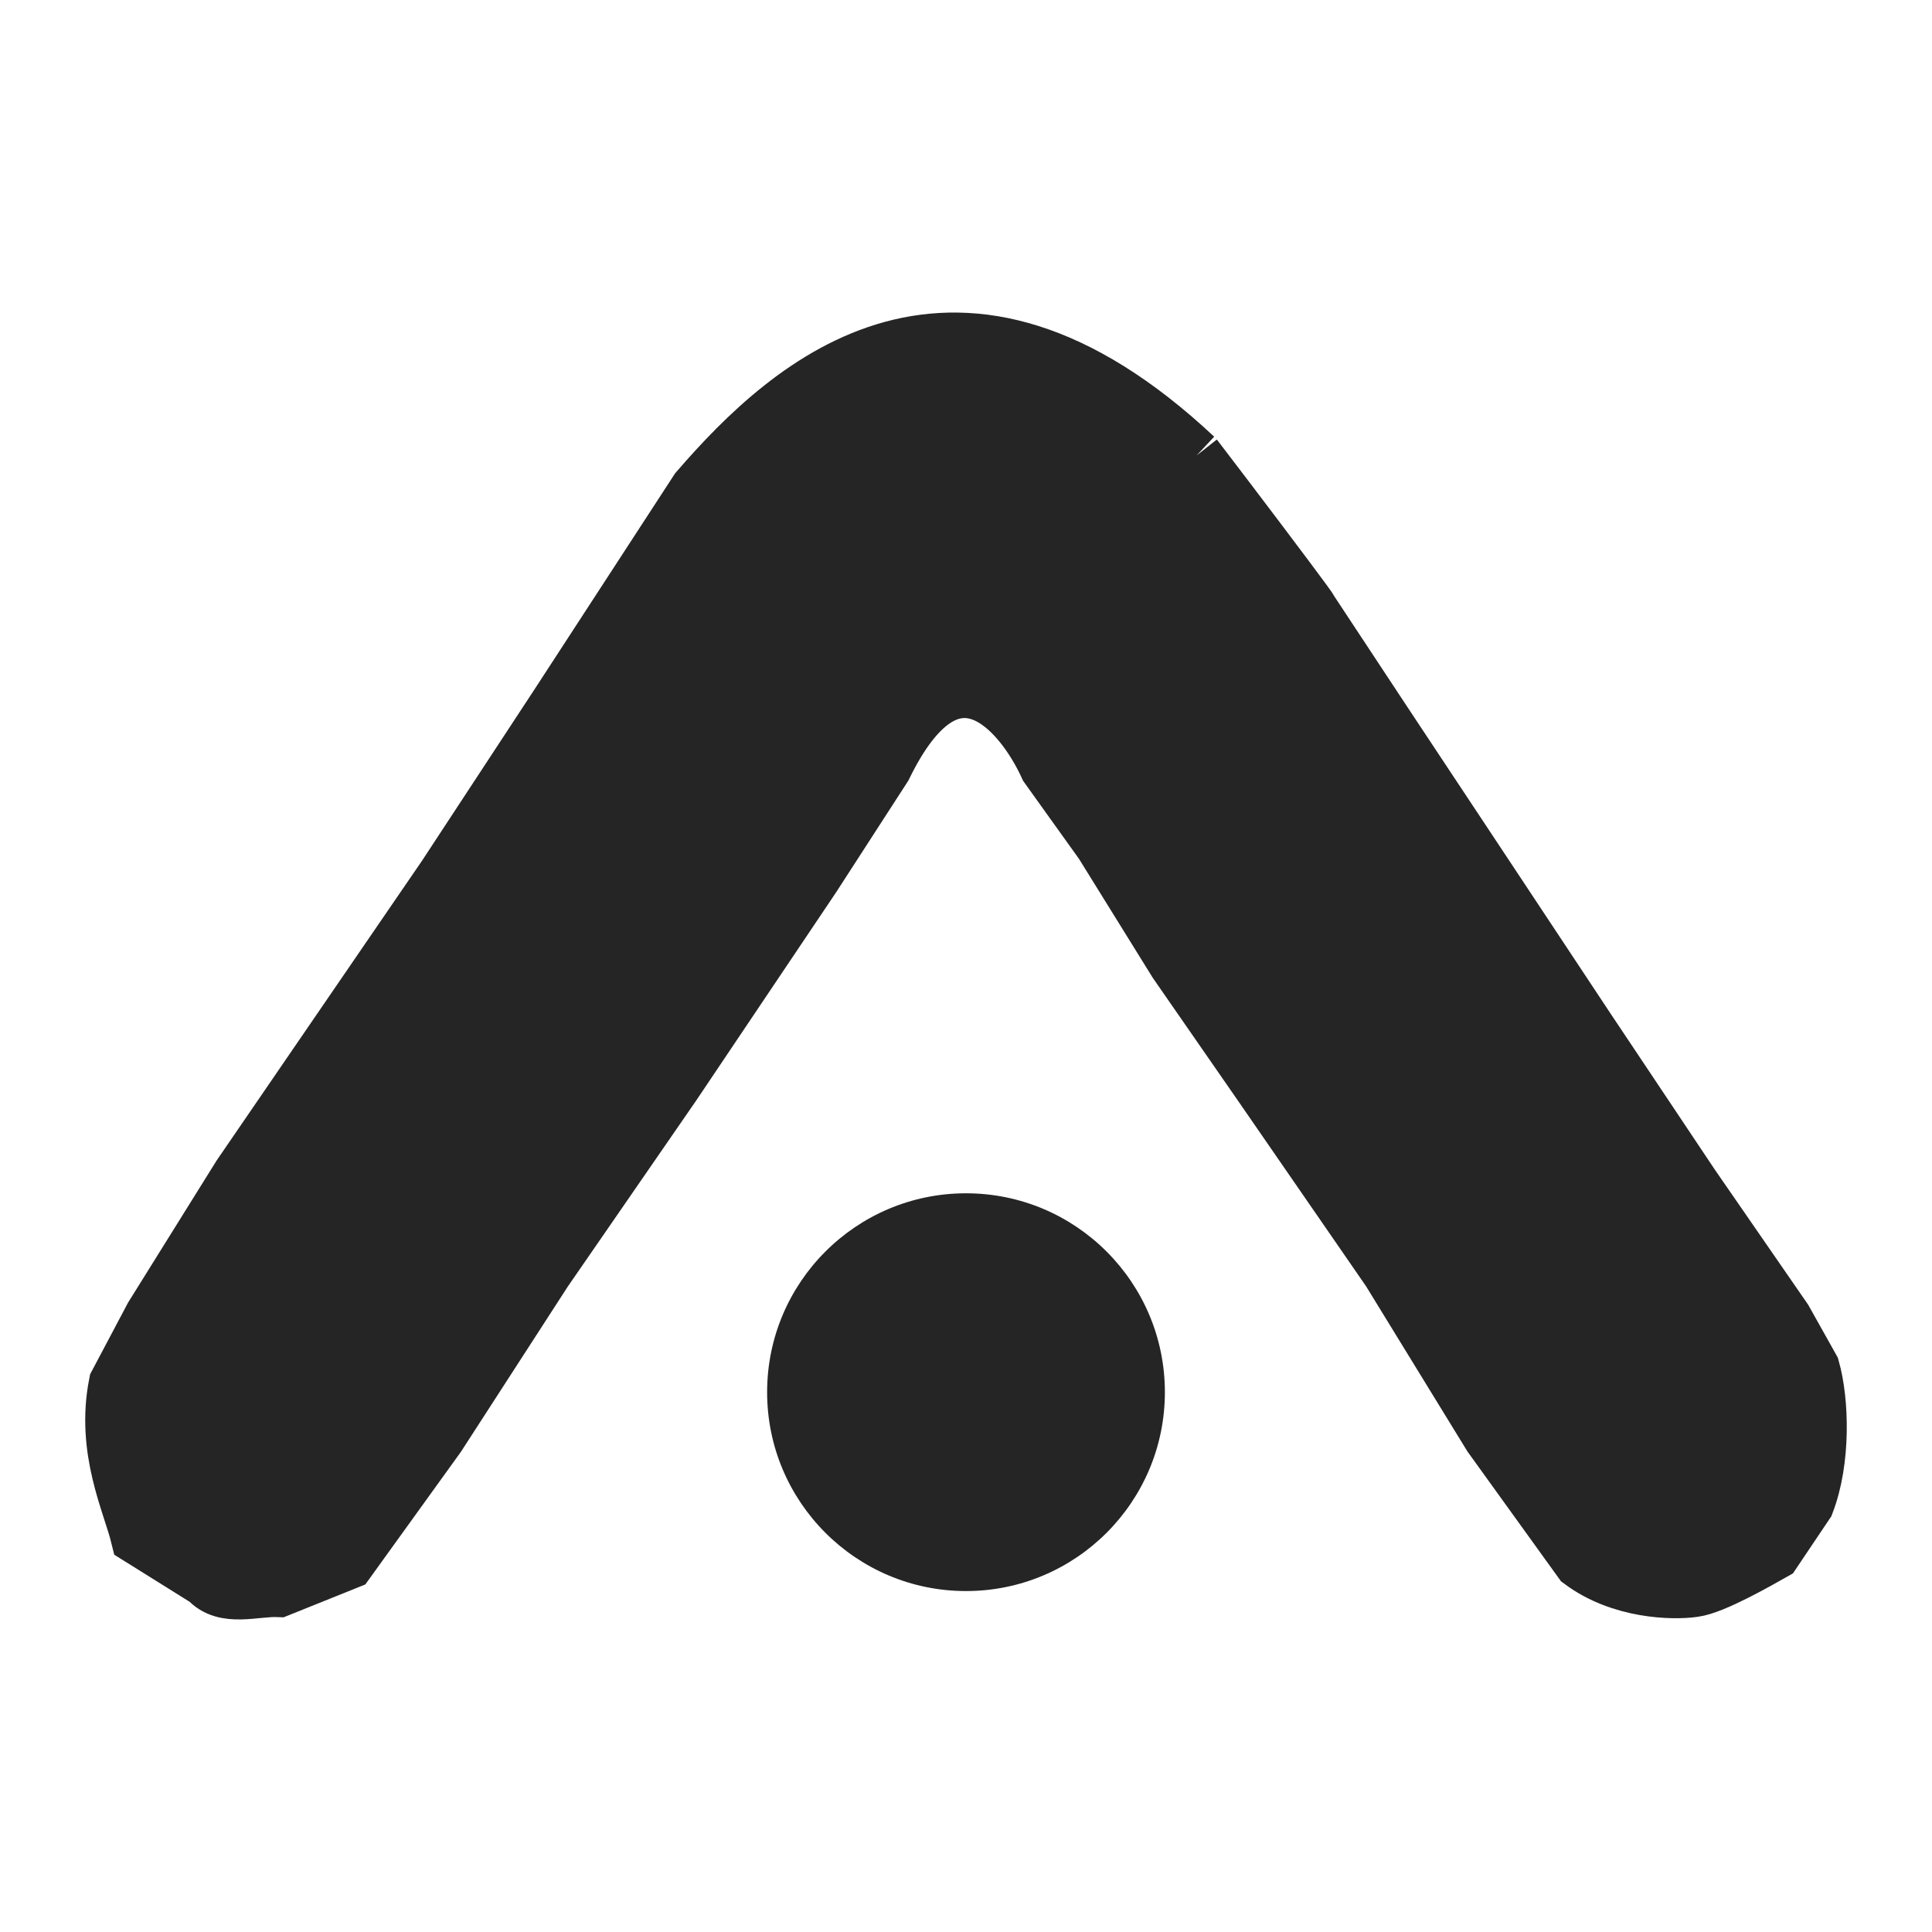 <svg width="23" height="23" viewBox="0 0 17 13" fill="none" xmlns="http://www.w3.org/2000/svg">
<path d="M1.826 11.898L1.224 11.522C1.152 11.226 0.916 10.758 1.031 10.177L1.344 9.586L2.115 8.349L3.921 5.713L4.909 4.208L6.141 2.315C6.972 1.353 8.418 0.062 10.513 2.025C10.976 2.629 11.57 3.42 11.515 3.359L12.182 4.369L13.073 5.713L13.964 7.058L14.88 8.429L15.698 9.613L15.939 10.043C16.02 10.33 16.036 10.85 15.891 11.226L15.602 11.656C15.474 11.728 15.077 11.957 14.904 11.979C14.719 12.006 14.263 11.995 13.916 11.737L13.121 10.634L12.23 9.182L11.098 7.542L10.352 6.466L9.702 5.418L9.22 4.745C8.987 4.235 8.372 3.519 7.775 4.745L7.149 5.713L6.643 6.466L5.92 7.542L4.788 9.182L3.849 10.634L3.054 11.737L2.452 11.979C2.244 11.97 1.98 12.07 1.826 11.898Z" fill="#252525"/>
<path d="M10.513 2.025C8.418 0.062 6.972 1.353 6.141 2.315L4.909 4.208L3.921 5.713L2.115 8.349L1.344 9.586L1.031 10.177C0.916 10.758 1.152 11.226 1.224 11.522L1.826 11.898C1.98 12.07 2.244 11.97 2.452 11.979L3.054 11.737L3.849 10.634L4.788 9.182L5.92 7.542L6.643 6.466L7.149 5.713L7.775 4.745C8.372 3.519 8.987 4.235 9.22 4.745L9.702 5.418L10.352 6.466L11.098 7.542L12.23 9.182L13.121 10.634L13.916 11.737C14.263 11.995 14.719 12.006 14.904 11.979C15.077 11.957 15.474 11.728 15.602 11.656L15.891 11.226C16.036 10.85 16.02 10.33 15.939 10.043L15.698 9.613L14.88 8.429L13.964 7.058L13.073 5.713L12.182 4.369L11.487 3.316M10.513 2.025C10.539 2.057 10.584 2.153 10.61 2.186C12.305 4.402 11.245 2.981 10.513 2.025Z" stroke="#252525" stroke-width="0.5"/>
<path d="M10.25 10.25C10.25 11.216 9.466 12 8.5 12C7.534 12 6.75 11.216 6.75 10.25C6.75 9.284 7.534 8.5 8.5 8.5C9.466 8.5 10.25 9.284 10.25 10.25Z" fill="#252525"/>
</svg>
